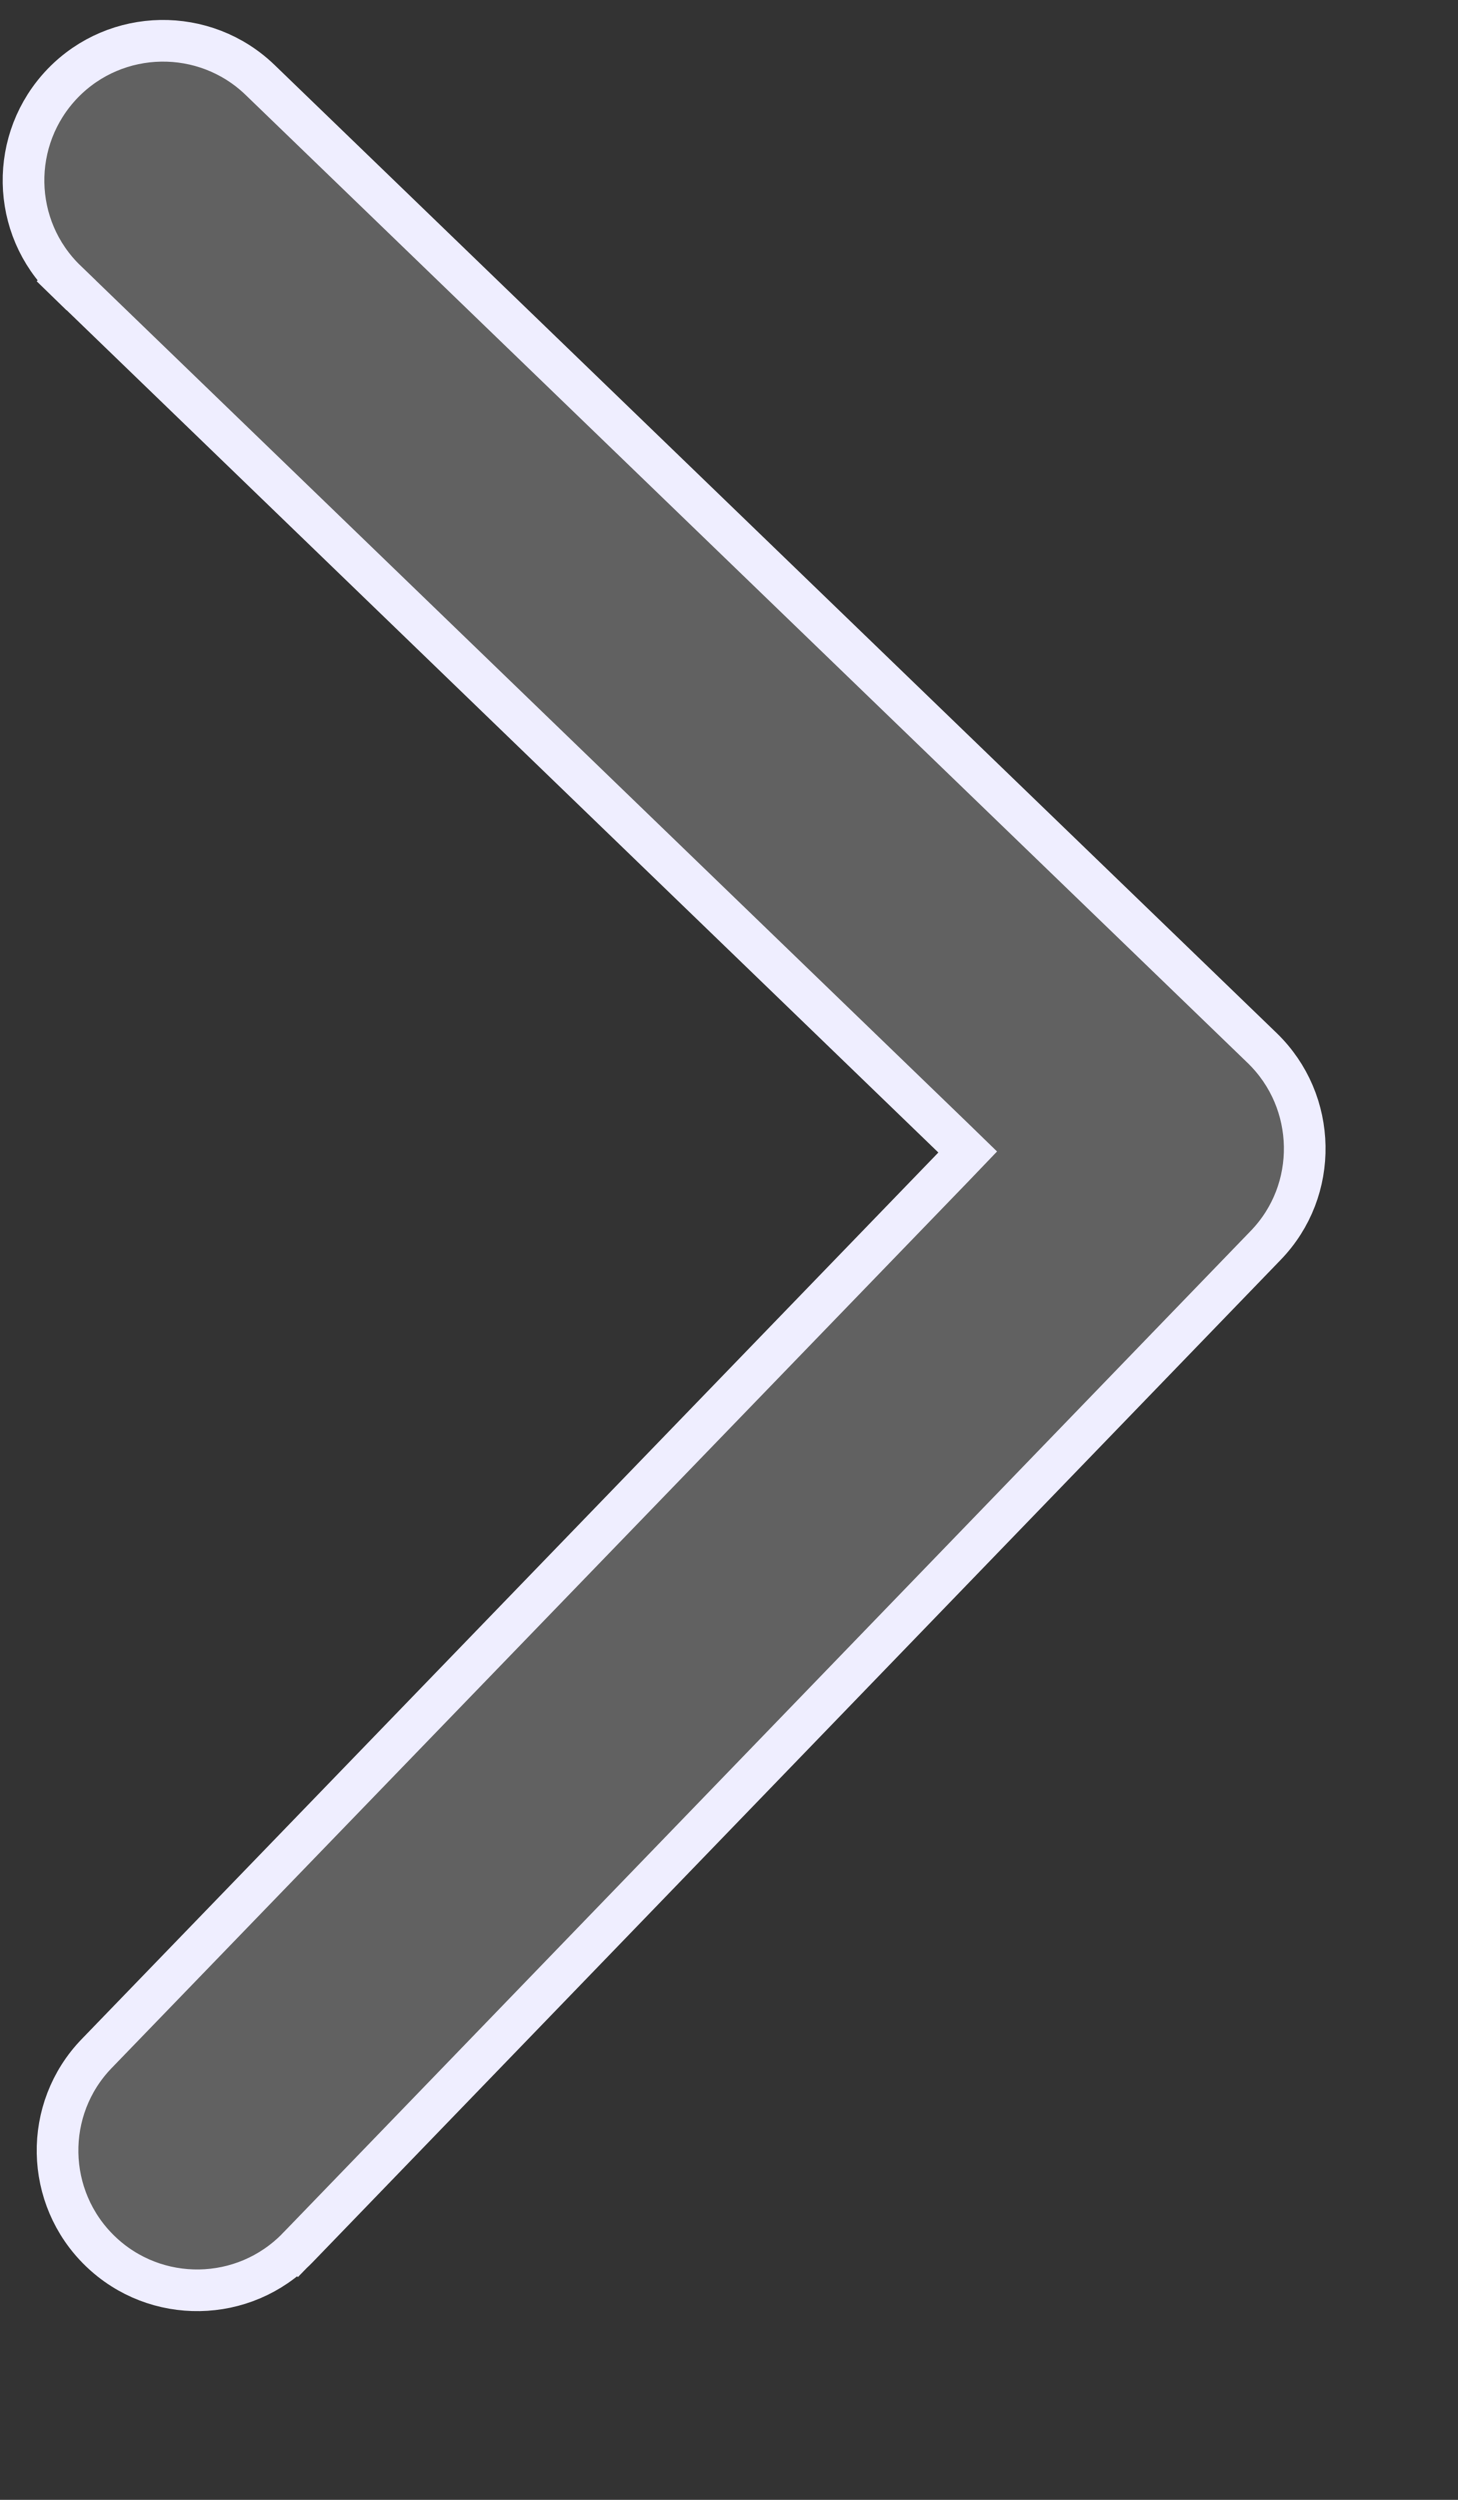 <svg width="7" height="12" viewBox="0 0 7 12" fill="none" xmlns="http://www.w3.org/2000/svg">
<rect x="0" y="0" width="7" height="12" fill="#333333" stroke="none"/>
<path d="M1.249 0.384L1.249 0.384C0.983 0.127 0.558 0.134 0.301 0.4L0.301 0.4C0.044 0.667 0.051 1.091 0.318 1.348L0.248 1.42L0.318 1.348L4.574 5.46L4.646 5.53L4.577 5.602L0.464 9.858C0.464 9.858 0.464 9.858 0.464 9.858C0.207 10.124 0.215 10.549 0.481 10.806L0.481 10.806C0.747 11.063 1.171 11.056 1.429 10.79L1.5 10.859L1.429 10.79L6.076 5.979C6.076 5.979 6.076 5.979 6.076 5.979C6.205 5.846 6.267 5.674 6.264 5.502C6.261 5.33 6.193 5.16 6.06 5.031C6.06 5.031 6.06 5.031 6.06 5.031L1.249 0.384Z" fill="#616161" stroke="#EFEEFF" stroke-width="0.2"/>
</svg>
